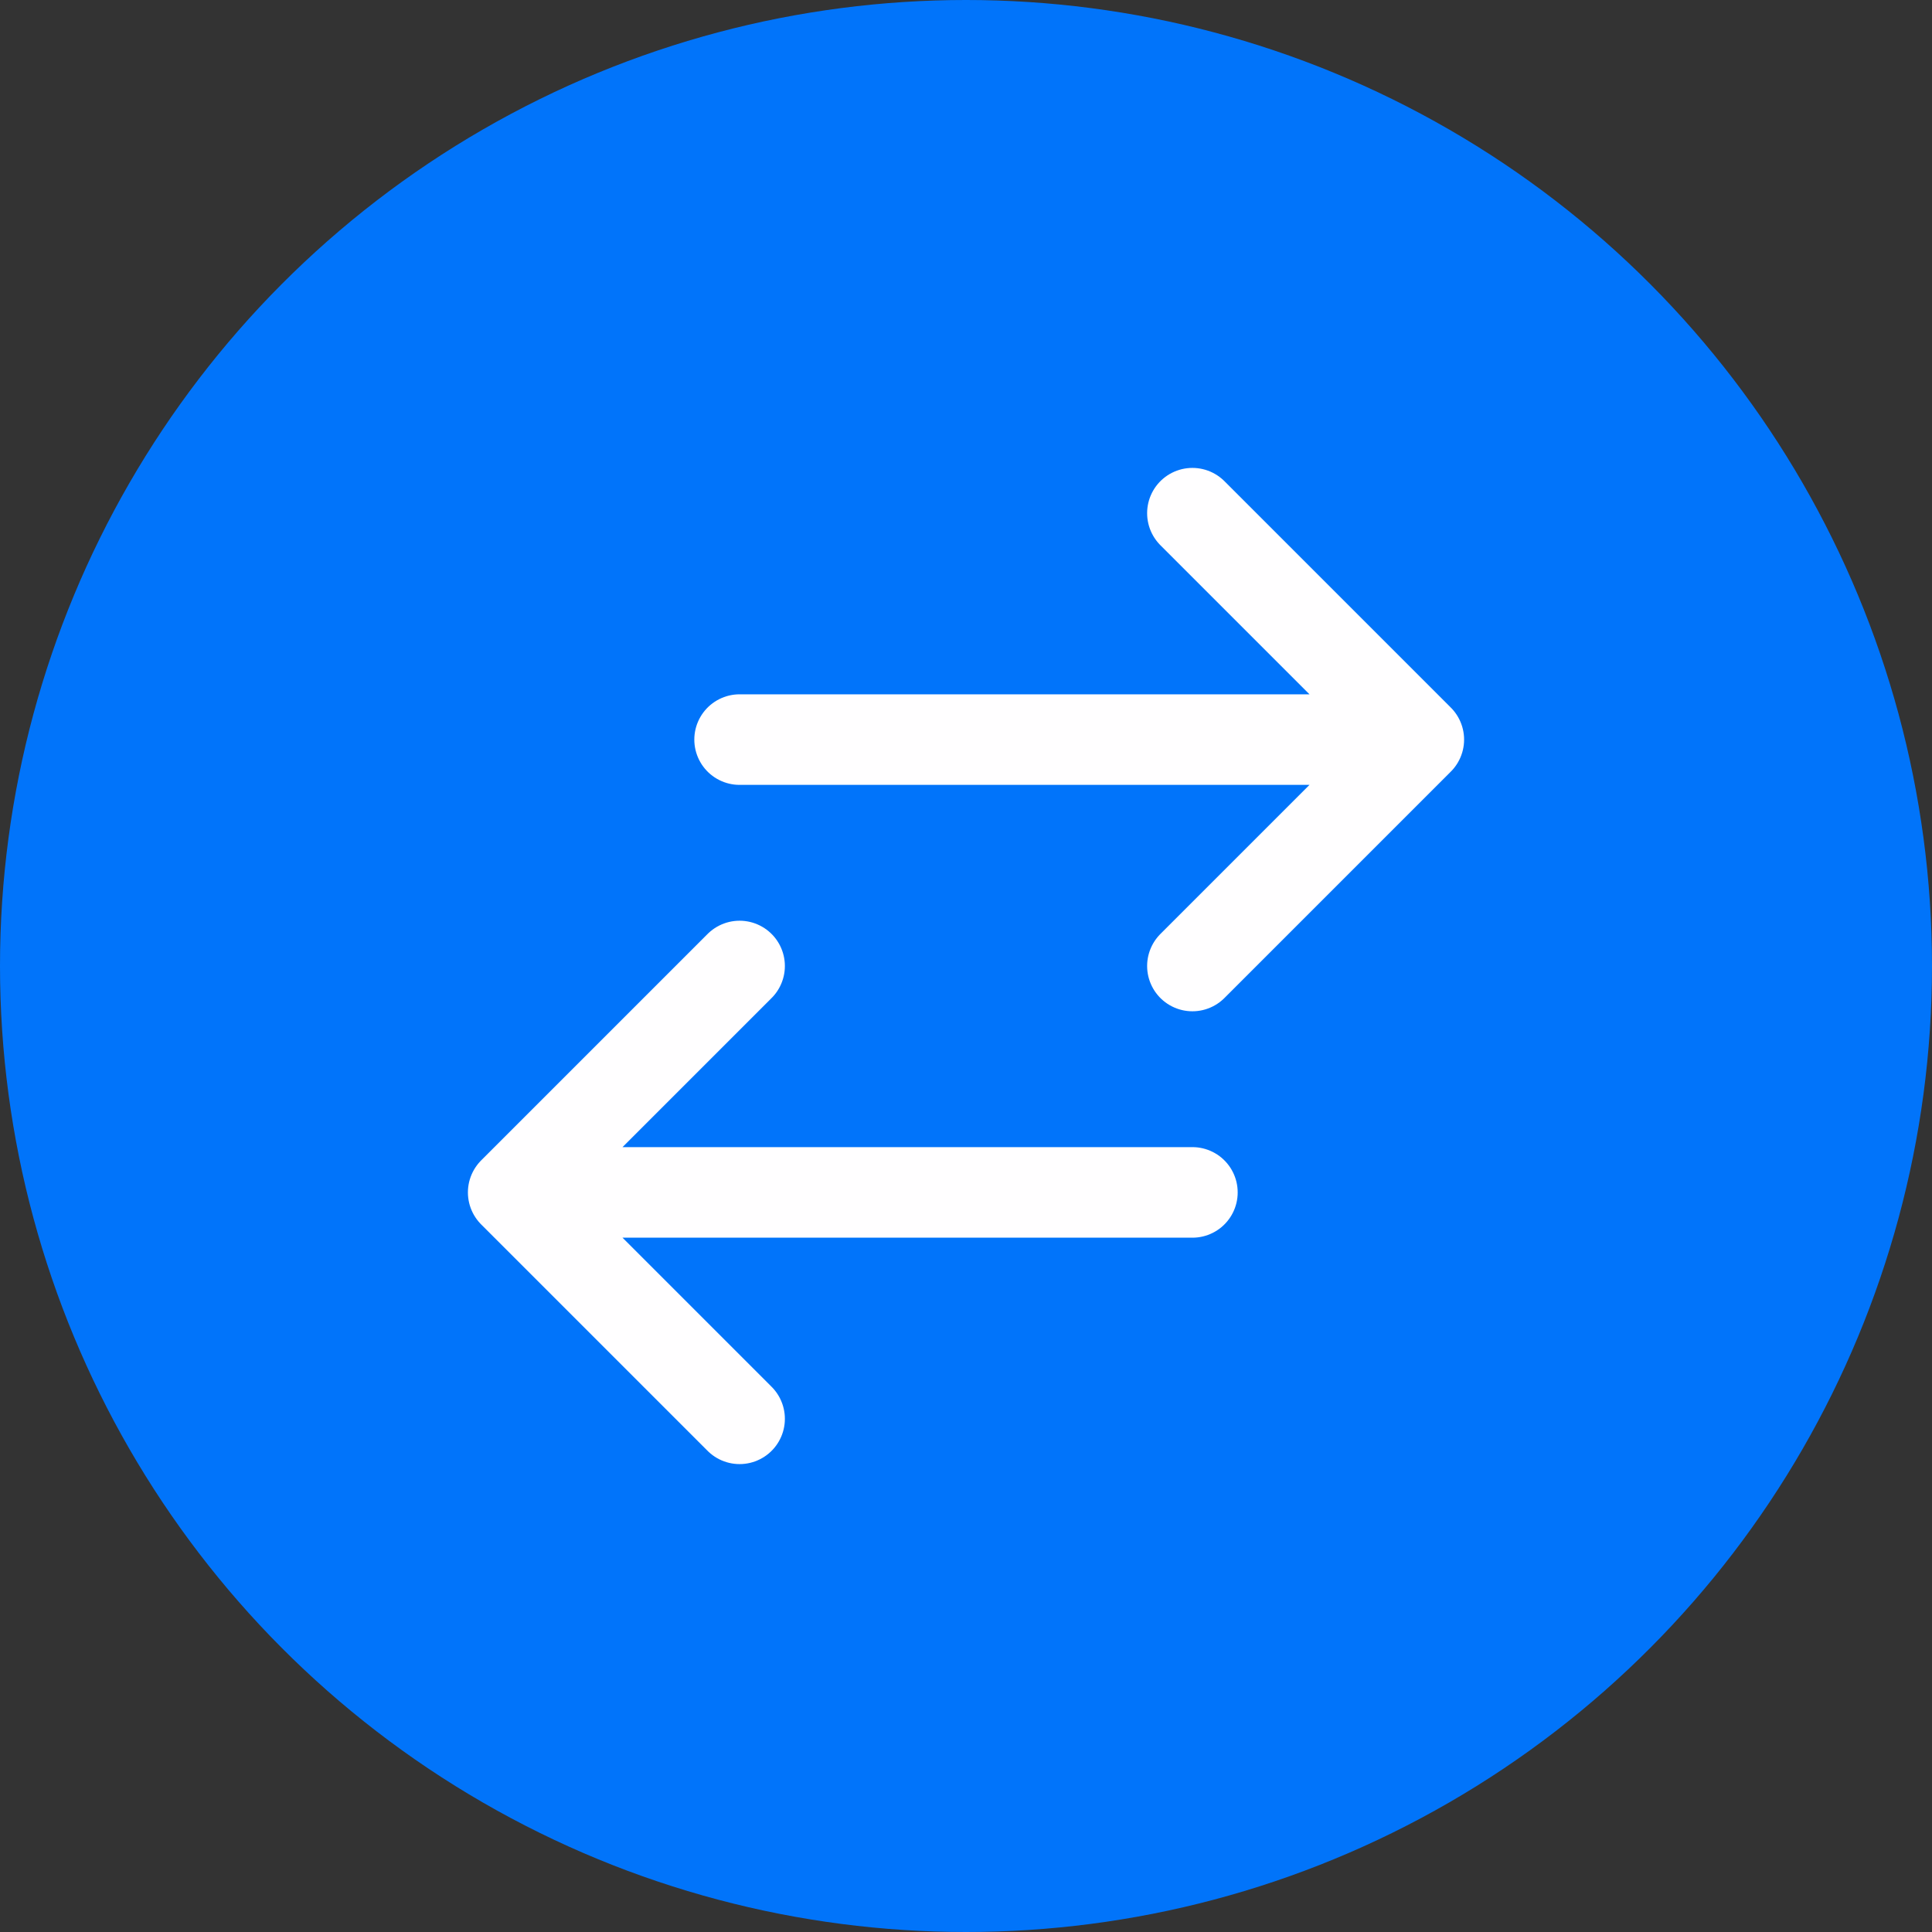 <svg width="32" height="32" viewBox="0 0 32 32" fill="none" xmlns="http://www.w3.org/2000/svg">
<rect x="0" y="0" width="32" height="32" fill="#333333" stroke="none"/>
<circle cx="16" cy="16" r="16" fill="#0174FA"/>
<path d="M12.25 23.5L8.5 19.75M8.5 19.75L12.25 16M8.5 19.75H19.75M19.75 8.5L23.5 12.25M23.5 12.25L19.75 16M23.5 12.25H12.25" stroke="#FFFEFF" stroke-width="1.5" stroke-linecap="round" stroke-linejoin="round"/>
</svg>

